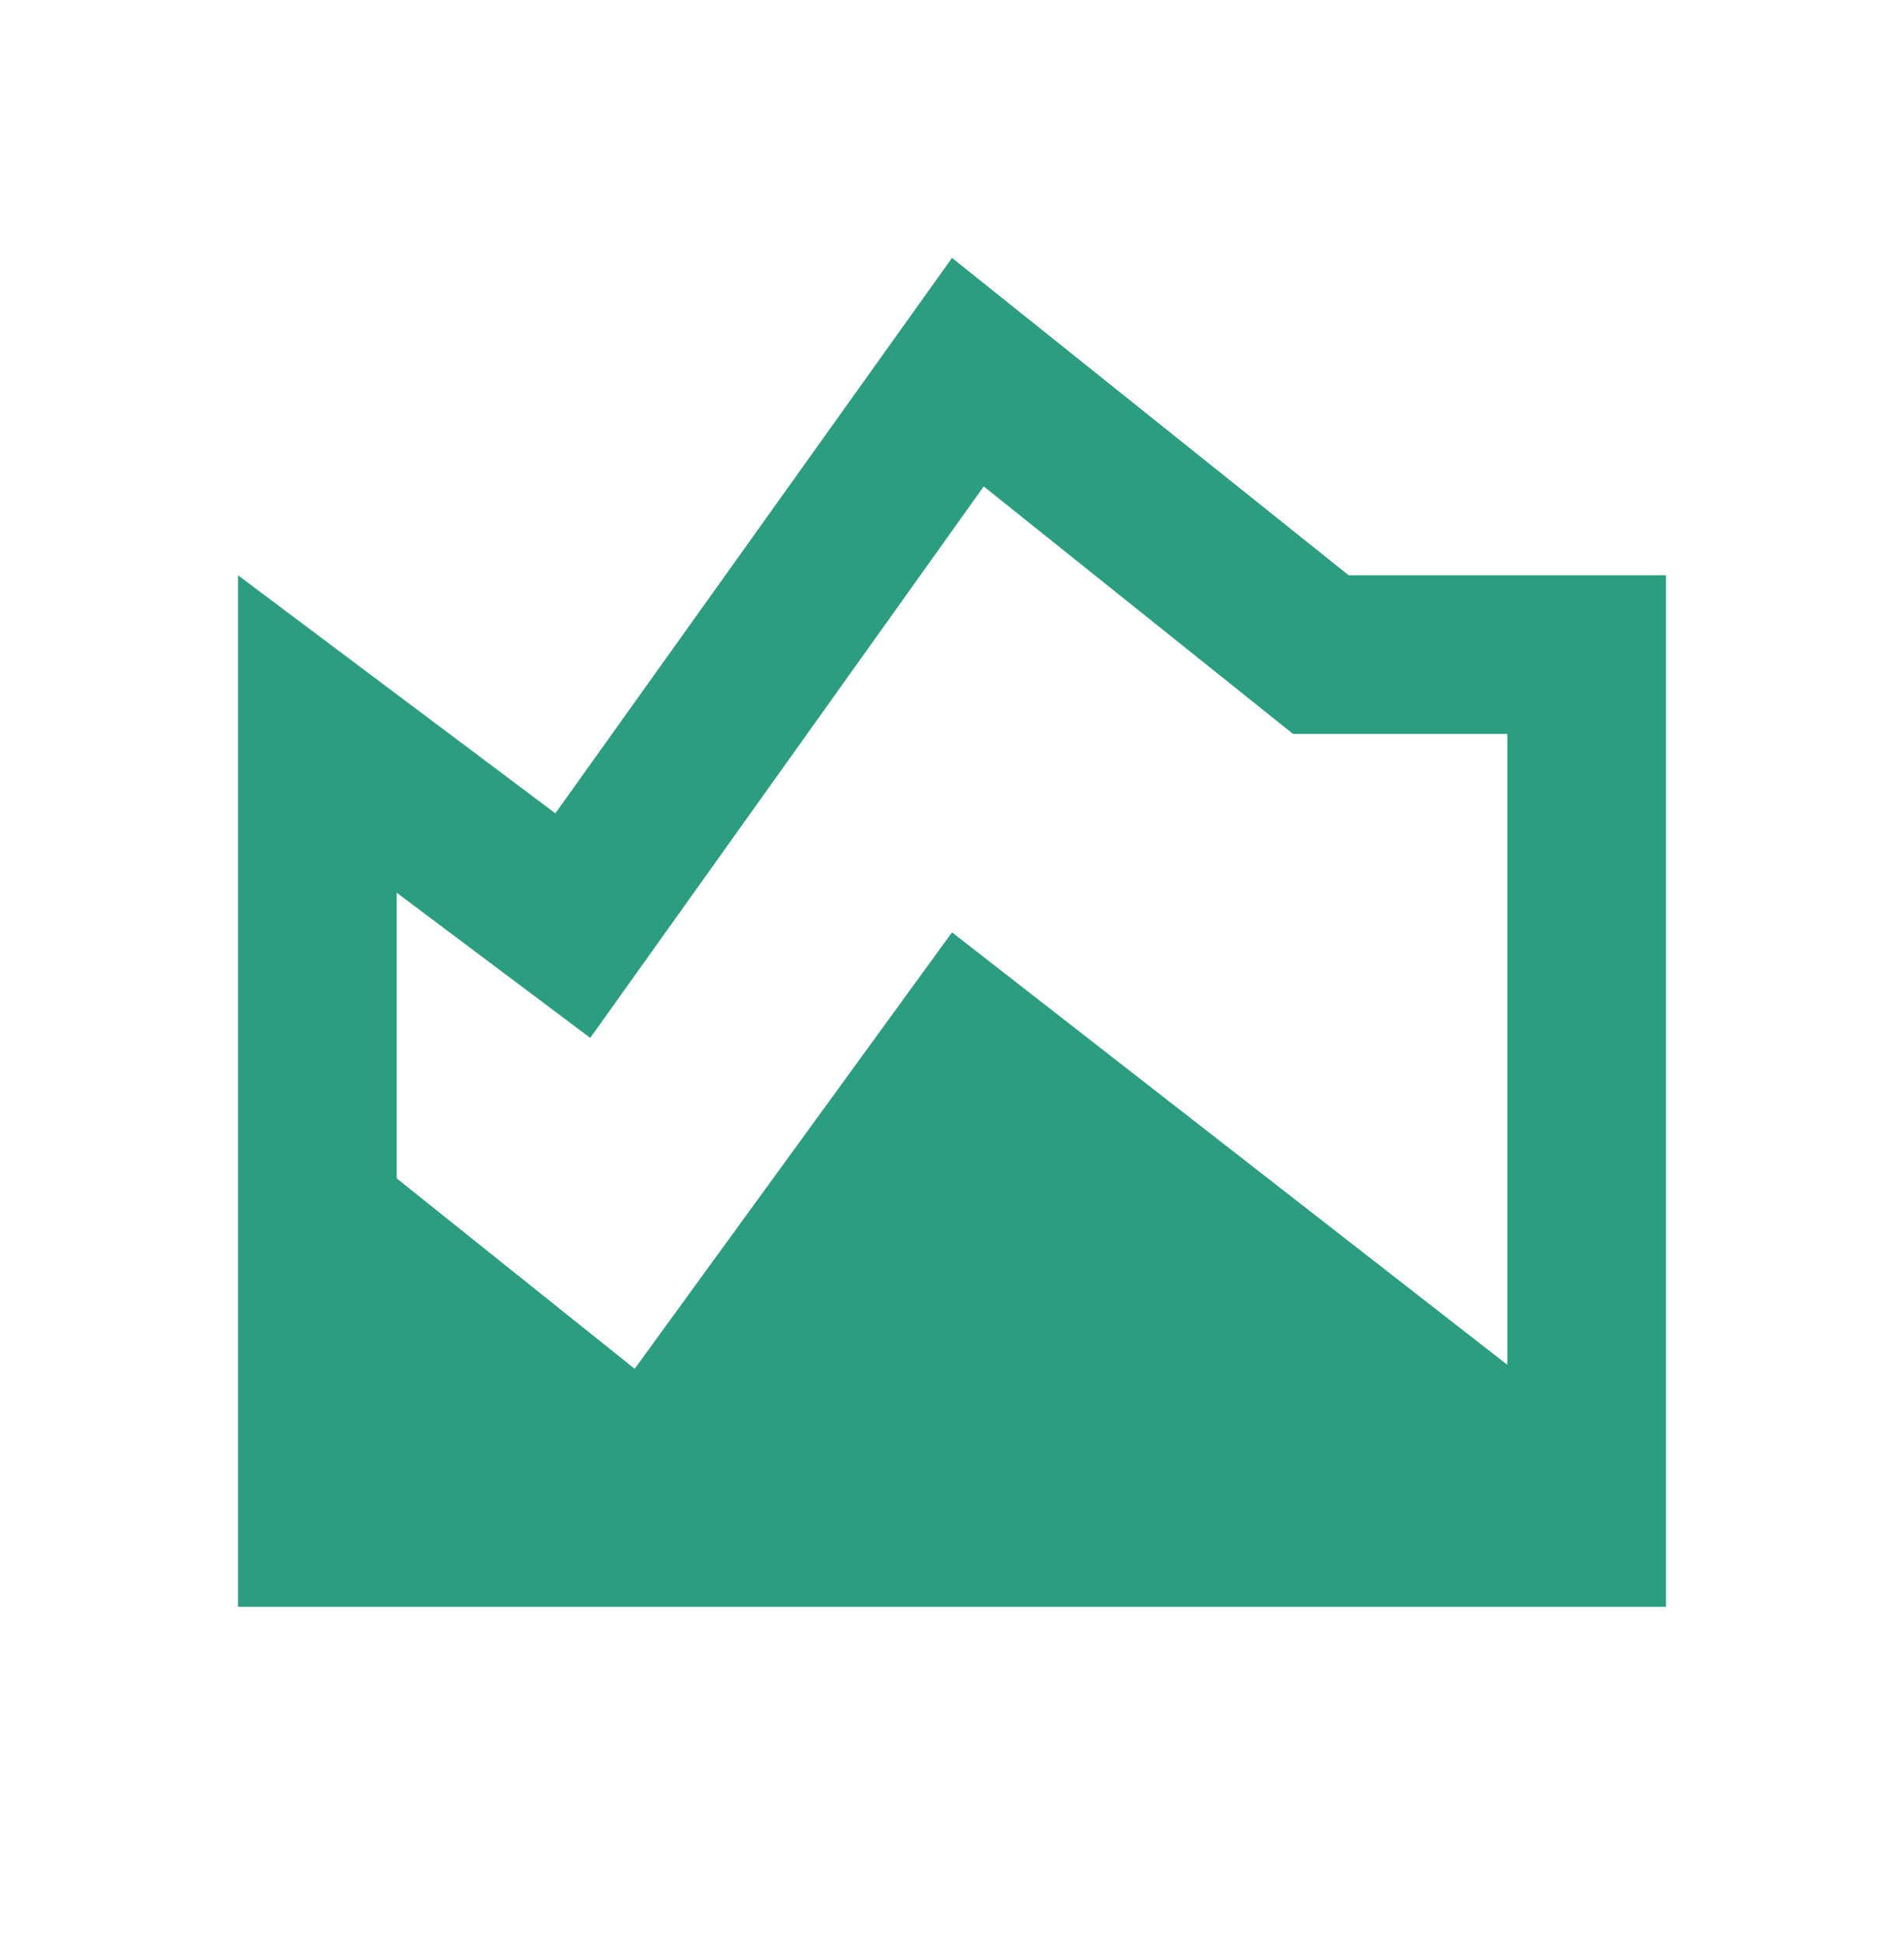 <svg width="48" height="49" viewBox="0 0 48 49" fill="none" xmlns="http://www.w3.org/2000/svg">
<path d="M34 14.5L24 6.5L14 20.5L6 14.5V40.5H42V14.5H34ZM38 34.4L24 23.5L16 34.5L10 29.7V22.5L14.88 26.16L24.8 12.26L32.6 18.5H38V34.4Z" fill="#2C9D81"/>
</svg>
